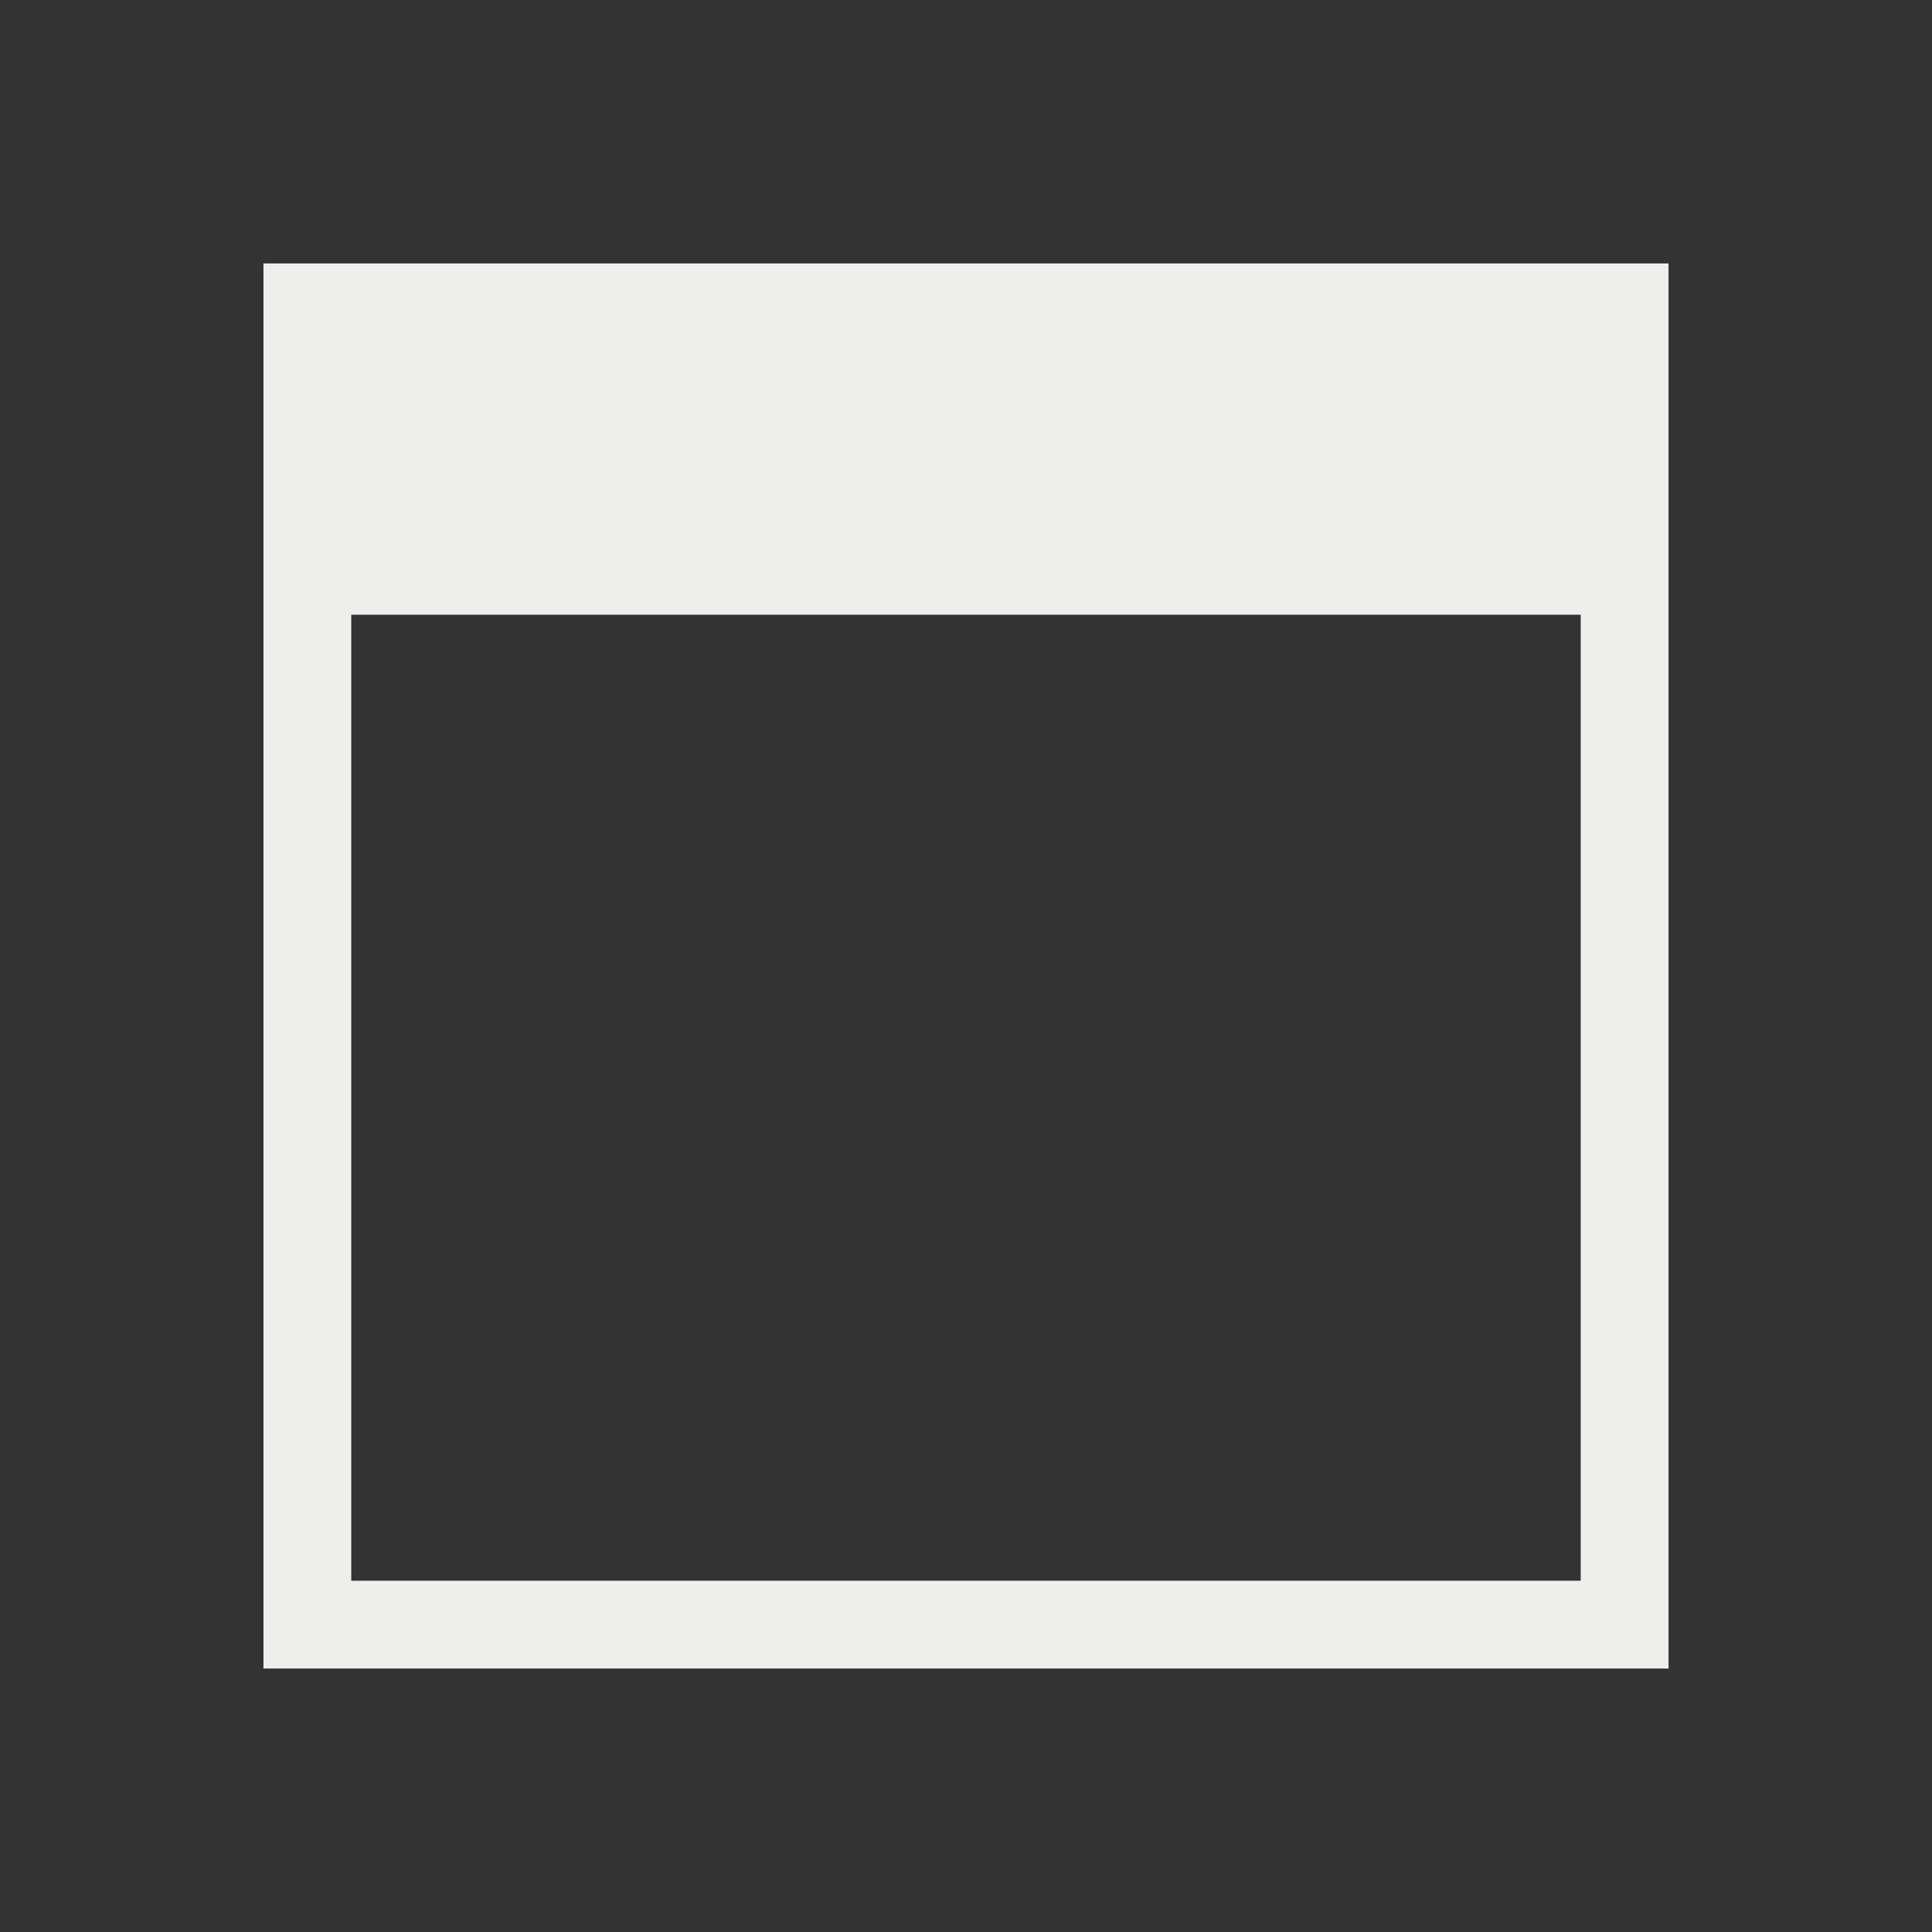 <svg xmlns="http://www.w3.org/2000/svg" viewBox="0 0 22 22">
  <rect x="0" y="0" width="22" height="22" fill="#333333" stroke="none"/>
  <defs id="defs3051">
    <style type="text/css" id="current-color-scheme">
      .ColorScheme-Text {
        color:#eeeeec;
      }
      </style>
  </defs>
 <path 
    style="fill:currentColor;fill-opacity:1;stroke:none" 
	d="M 3 3 L 3 7 L 3 18 L 3 19 L 4 19 L 13 19 L 18 19 L 19 19 L 19 18 L 19 13 L 19 7 L 19 3 L 3 3 z M 4 7 L 18 7 L 18 13 L 18 18 L 13 18 L 4 18 L 4 7 z "
	class="ColorScheme-Text"
    />  
</svg>
